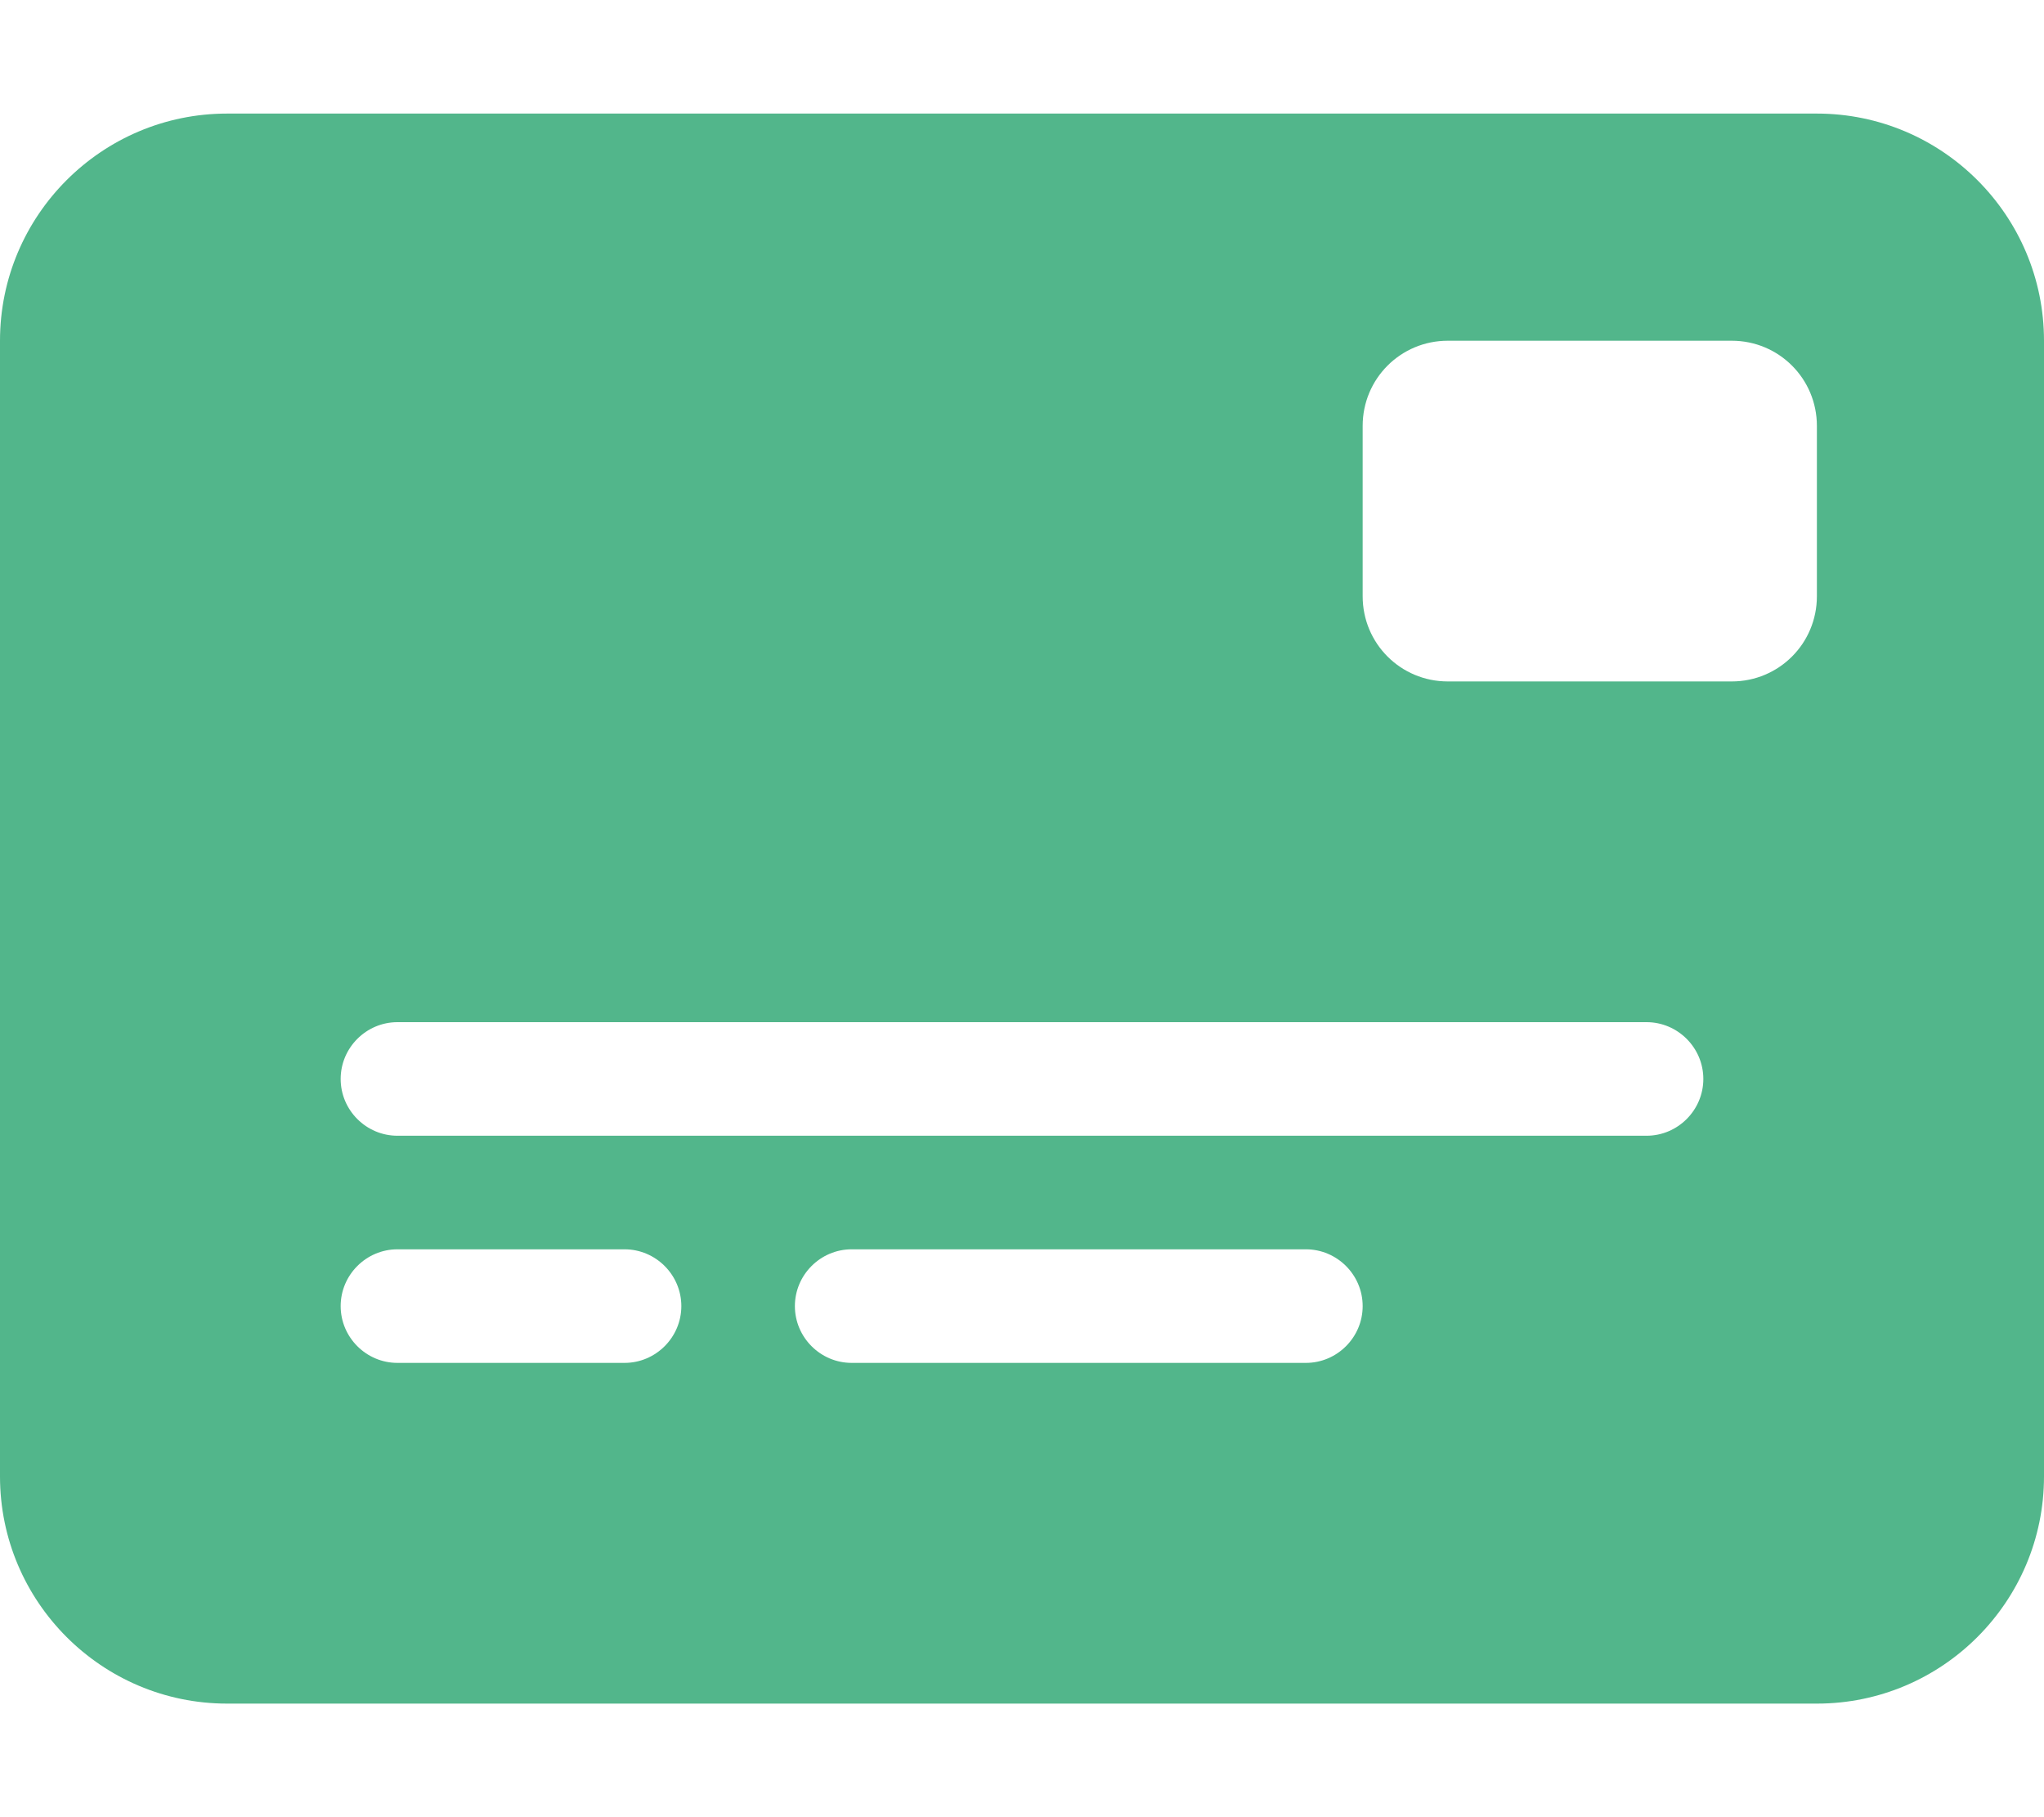 <svg width="576" xmlns="http://www.w3.org/2000/svg" height="512" fill="none"><g data-testid="credit-card-front-solid (1)" style="fill: rgb(0, 0, 0);"><path d="M0 96c0-35.3 28.7-64 64-64h448c35.3 0 64 28.7 64 64v320c0 35.3-28.7 64-64 64H64c-35.3 0-64-28.7-64-64V96Zm112 192c-8.8 0-16 7.2-16 16s7.2 16 16 16h352c8.8 0 16-7.2 16-16s-7.2-16-16-16H112Zm-16 80c0 8.8 7.2 16 16 16h64c8.8 0 16-7.2 16-16s-7.2-16-16-16h-64c-8.8 0-16 7.2-16 16Zm128 0c0 8.8 7.2 16 16 16h128c8.8 0 16-7.2 16-16s-7.2-16-16-16H240c-8.8 0-16 7.2-16 16ZM408 96c-13.3 0-24 10.7-24 24v48c0 13.3 10.7 24 24 24h80c13.3 0 24-10.7 24-24v-48c0-13.3-10.7-24-24-24h-80Z" style="fill: rgb(82, 182, 139); fill-opacity: 1;" class="fills" data-testid="svg-path"/></g></svg>